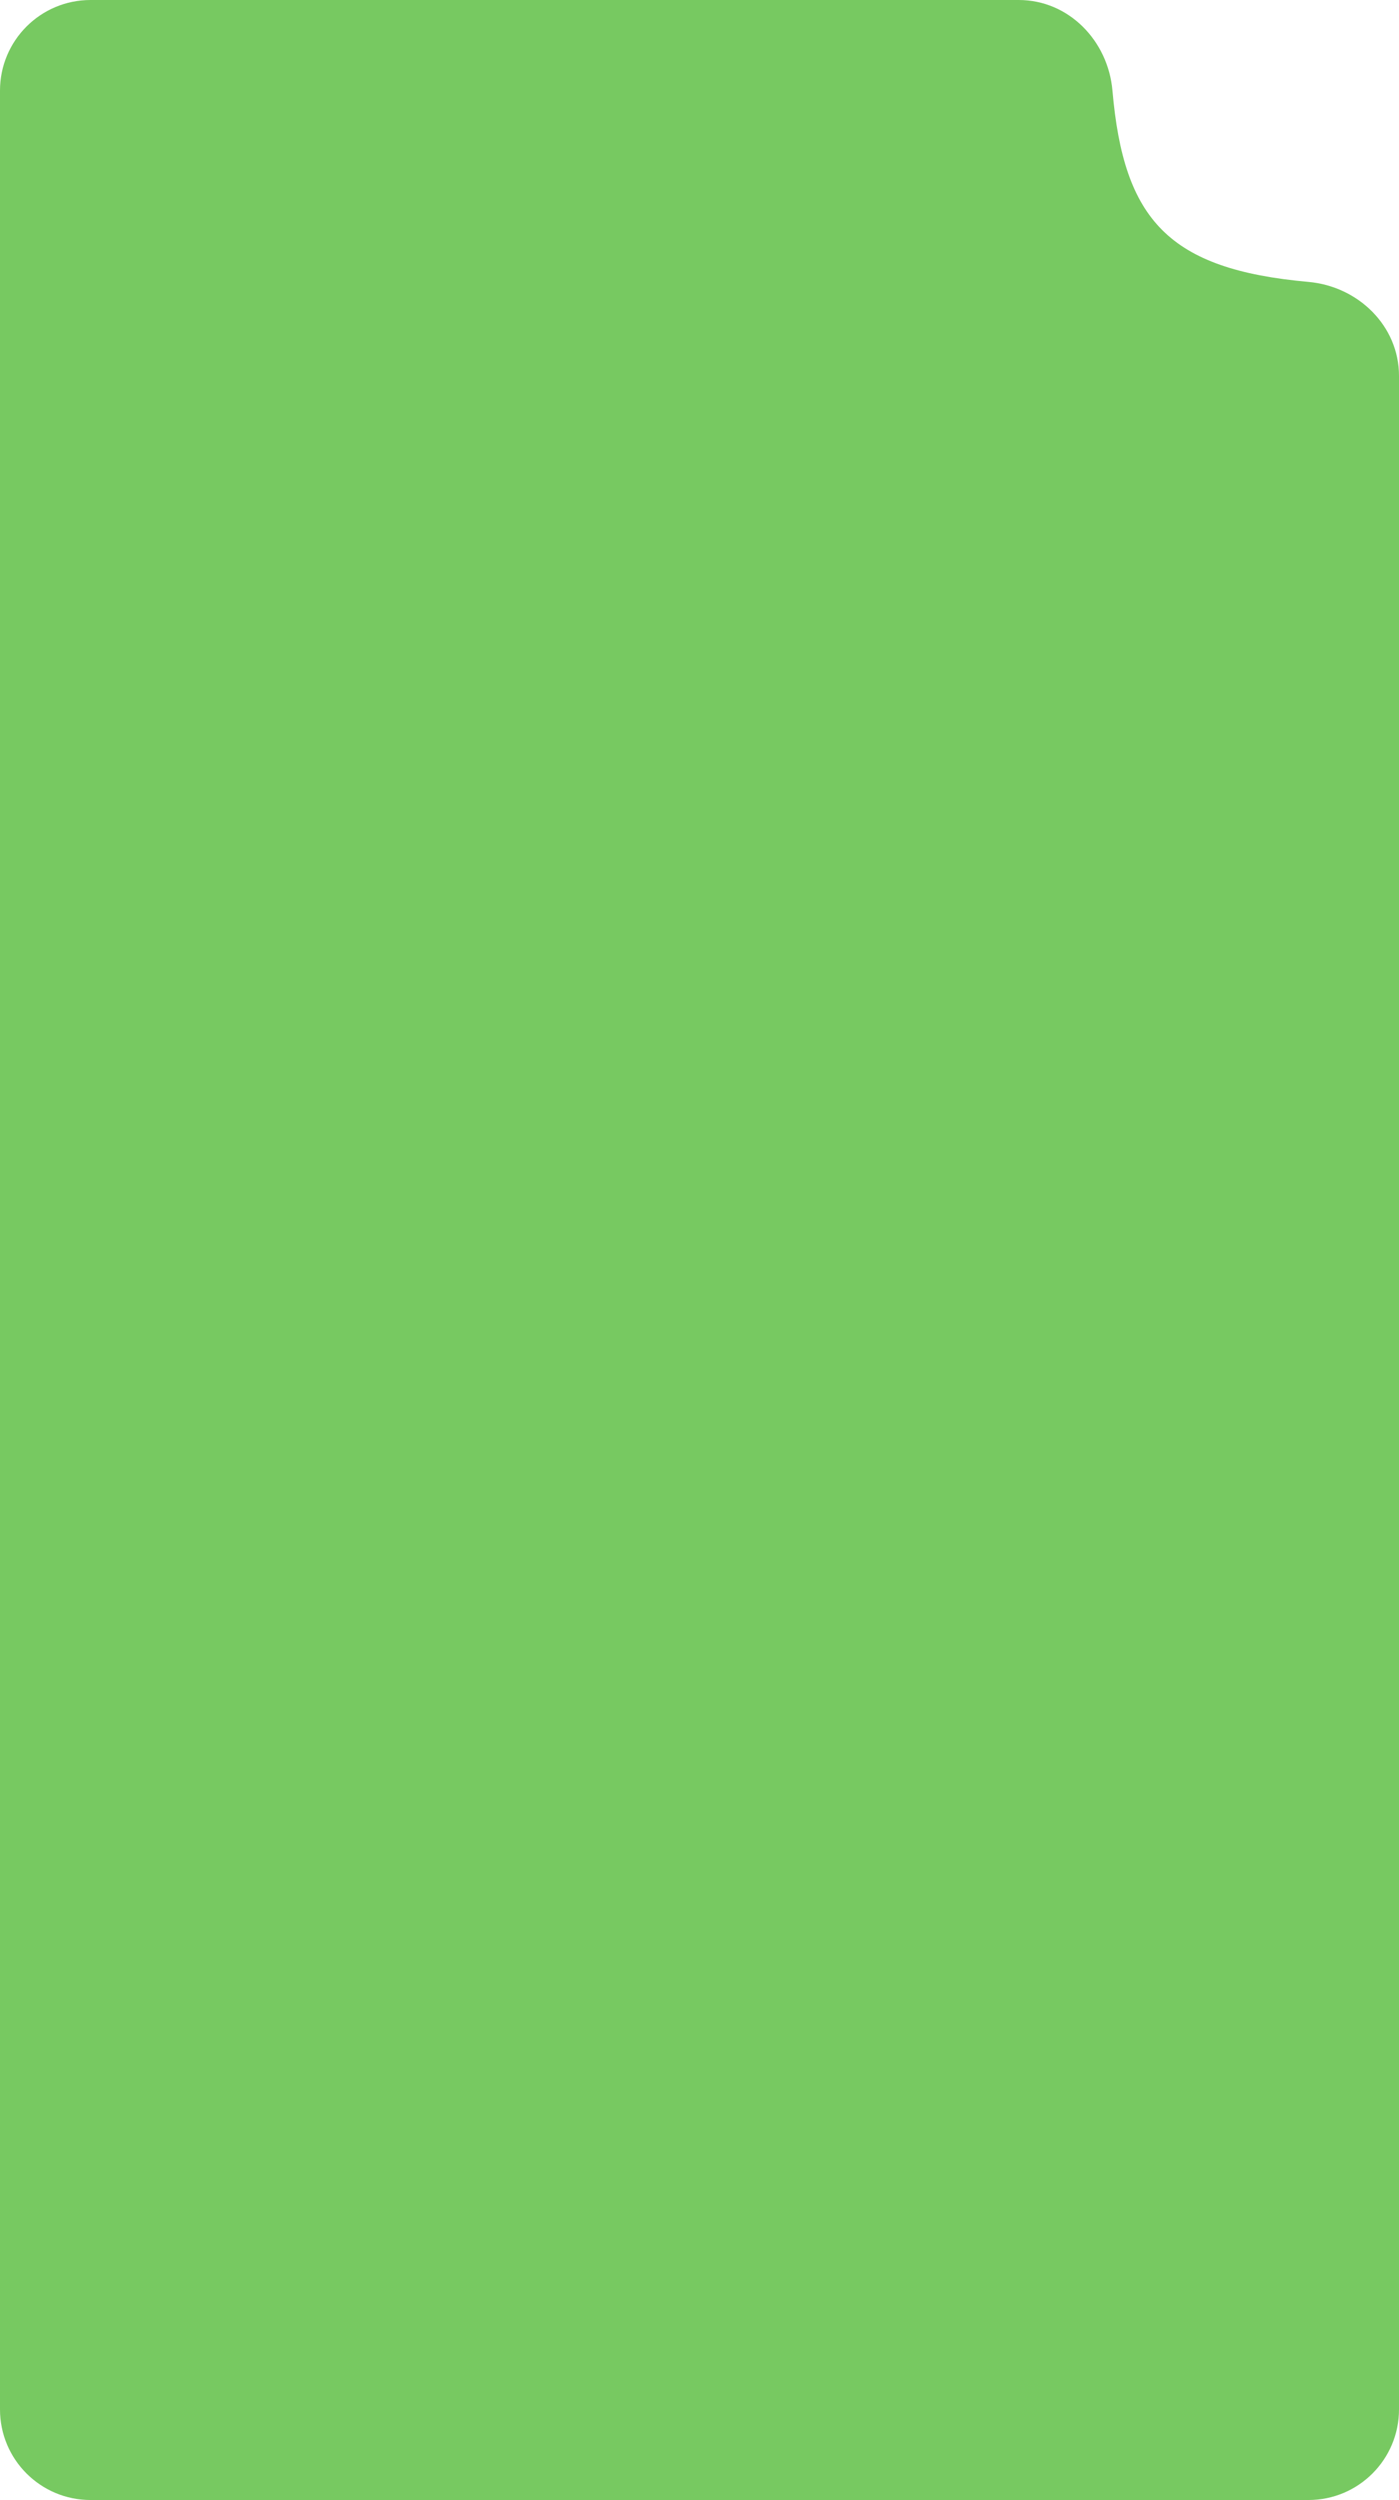 <svg width="309" height="552" viewBox="0 0 309 552" fill="none" xmlns="http://www.w3.org/2000/svg">
<path d="M225 0C236.046 0 244.752 8.997 245.709 20.001C248.192 48.538 258.093 59.476 288.994 62.243C299.996 63.228 309 71.954 309 83V532C309 543.046 300.046 552 289 552H20C8.954 552 0 543.046 0 532L0 20C0 8.954 8.954 0 20 0H225Z" fill="#77C961"/>
</svg>
